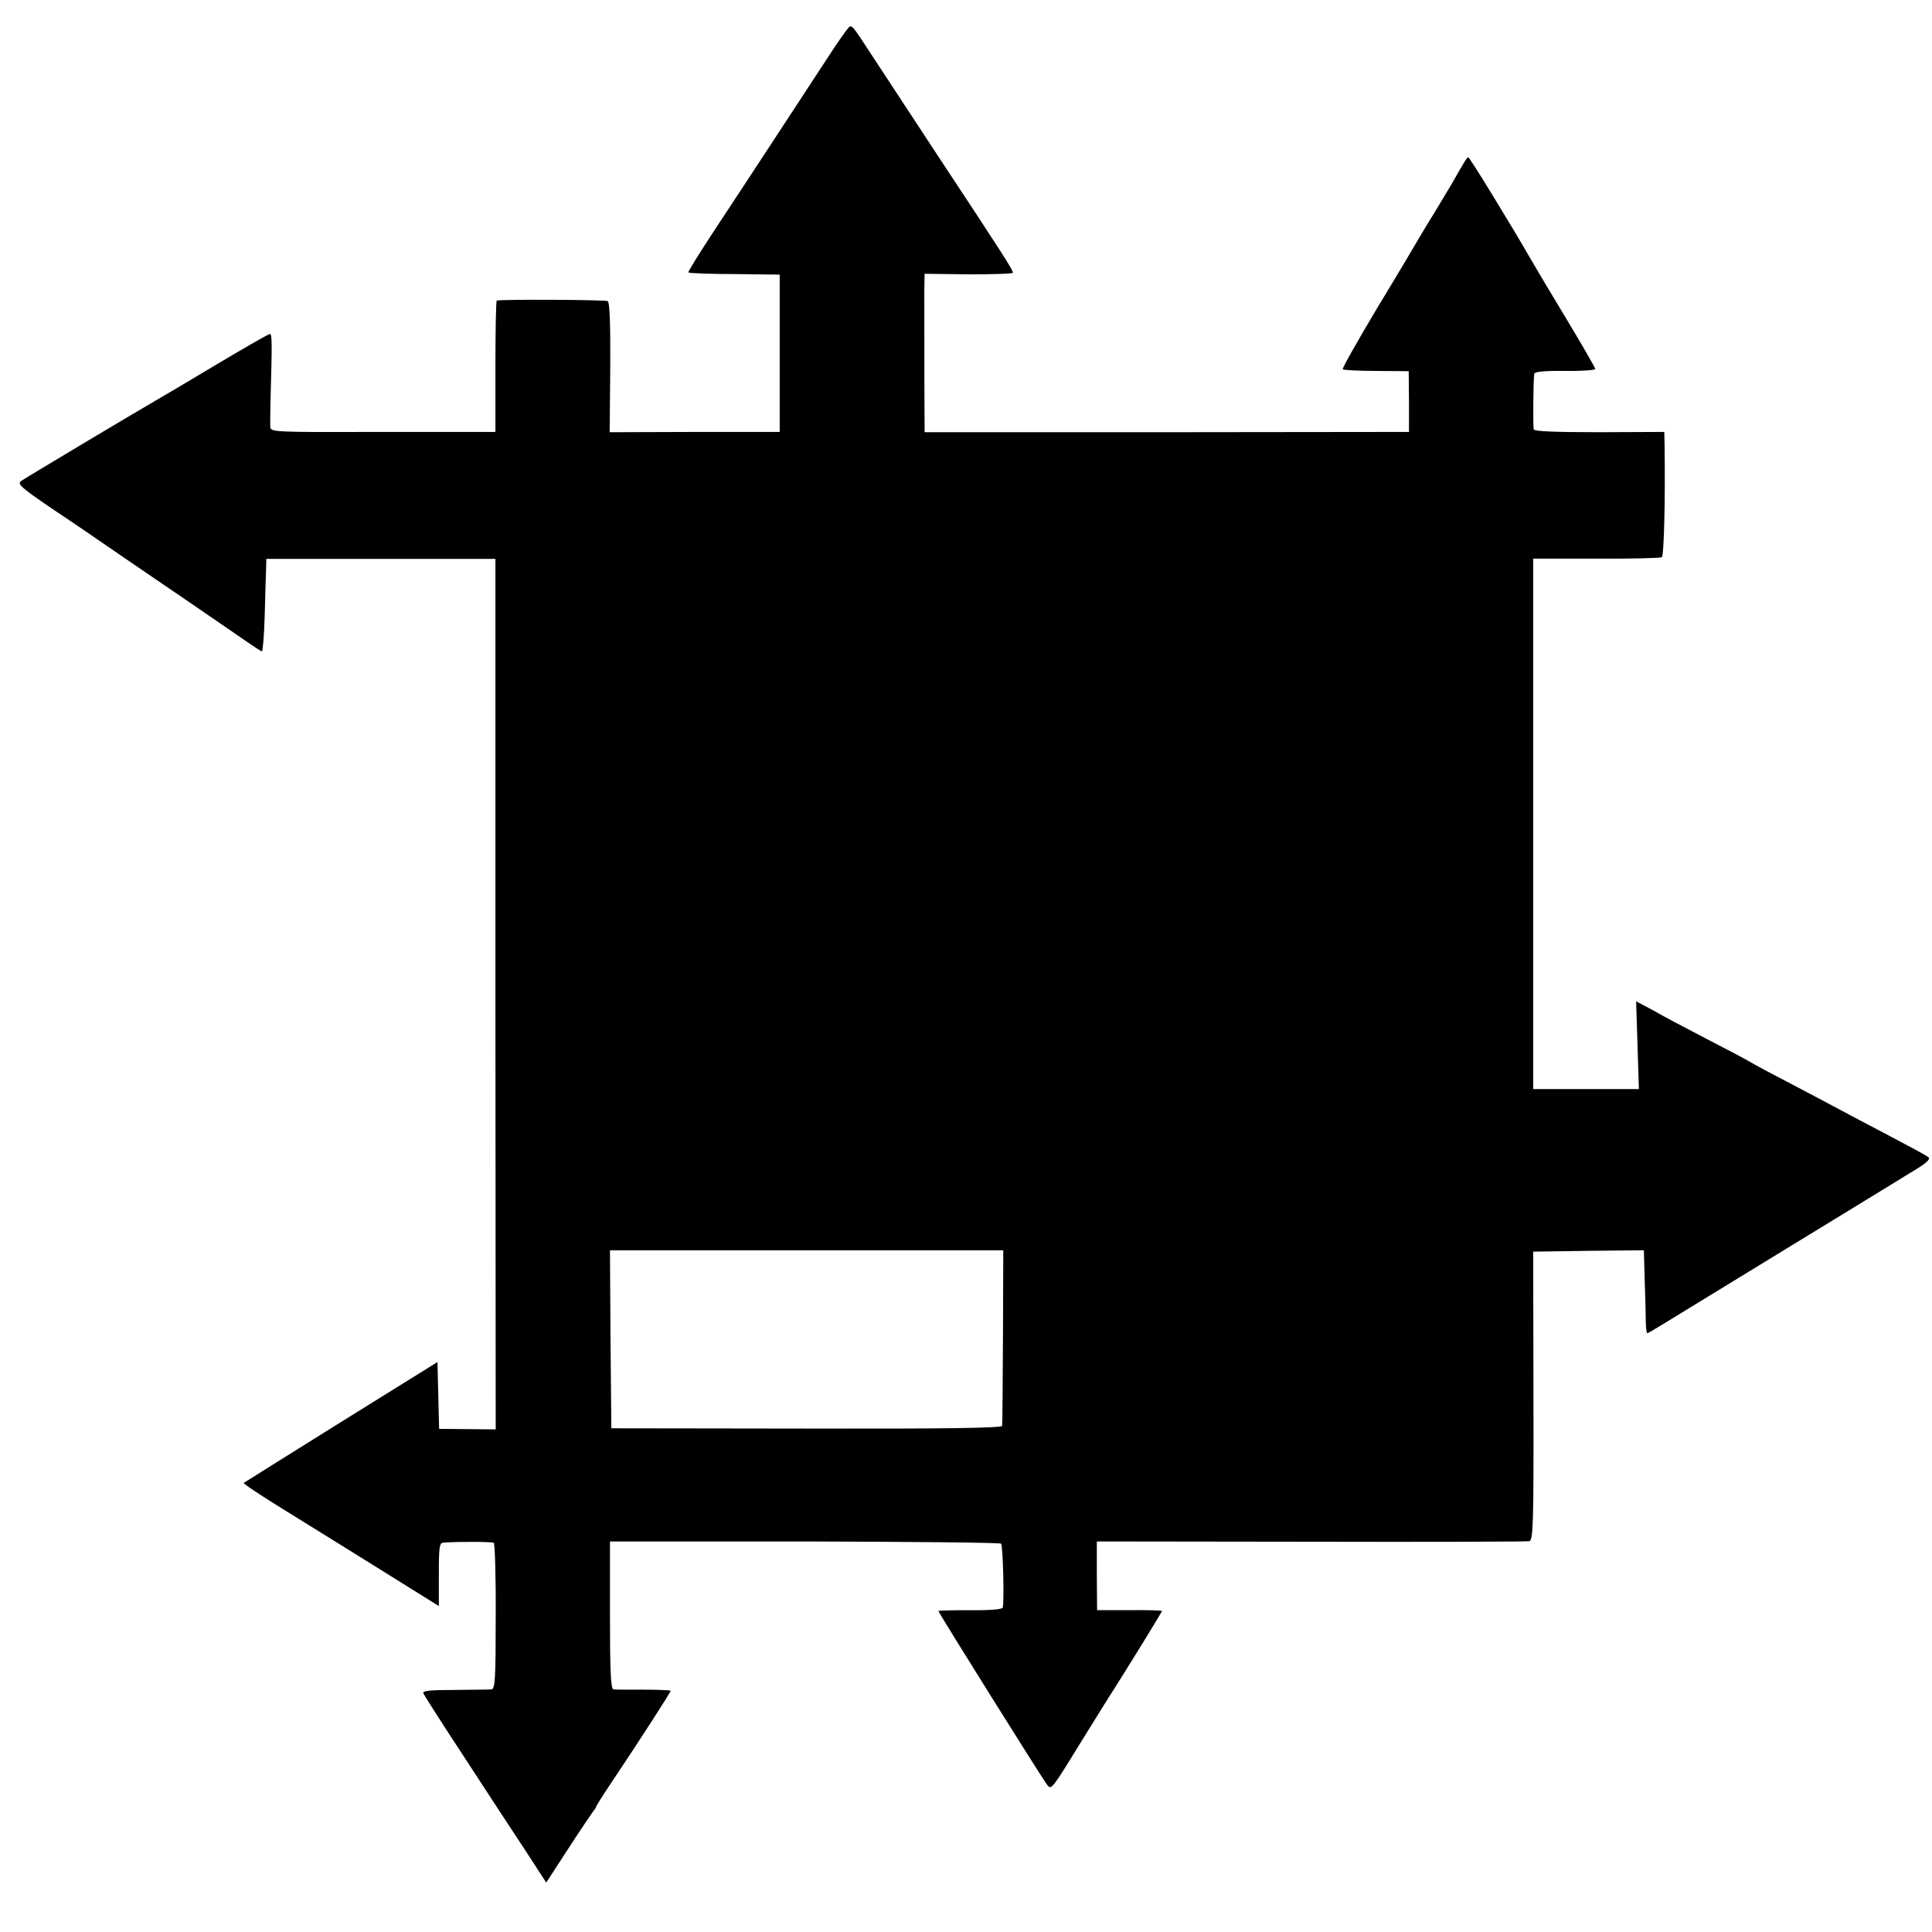 <?xml version="1.0" standalone="no"?>
<!DOCTYPE svg PUBLIC "-//W3C//DTD SVG 20010904//EN"
 "http://www.w3.org/TR/2001/REC-SVG-20010904/DTD/svg10.dtd">
<svg version="1.0" xmlns="http://www.w3.org/2000/svg"
 width="700pt" height="700pt" viewBox="0 0 700 700"
 preserveAspectRatio="xMidYMid meet">
<g transform="translate(0,700) scale(0.1,-0.1)"
fill="#000000" stroke="none">
<path d="M3069 6893 c-8 -10 -36 -49 -61 -88 -95 -145 -318 -486 -416 -634
-56 -85 -100 -156 -98 -158 3 -3 78 -6 168 -6 l163 -2 0 -285 0 -285 -308 0
-308 -1 2 234 c1 159 -2 236 -9 241 -8 5 -381 7 -402 2 -3 0 -5 -108 -5 -239
l0 -237 -407 0 c-404 -1 -408 -1 -409 20 0 11 0 52 1 90 6 211 6 245 -2 245
-5 0 -90 -49 -191 -109 -100 -60 -196 -117 -214 -127 -107 -62 -483 -287 -497
-297 -14 -11 0 -23 111 -99 71 -47 173 -117 228 -155 55 -38 170 -116 255
-174 85 -58 182 -125 214 -147 33 -23 62 -42 65 -42 3 0 8 57 10 128 2 70 4
145 5 167 l1 40 415 0 415 0 0 -1577 1 -1577 -103 1 -102 1 -3 121 -3 121
-349 -217 c-191 -119 -350 -219 -353 -221 -2 -3 65 -47 149 -99 84 -52 244
-151 356 -221 l202 -126 0 115 c0 102 2 114 18 115 65 4 175 3 181 -1 4 -3 8
-123 7 -267 0 -230 -2 -263 -16 -264 -8 -1 -68 -1 -133 -2 -89 0 -117 -3 -113
-12 2 -7 71 -114 153 -239 81 -124 180 -276 220 -336 l72 -111 80 123 c44 68
85 128 90 135 6 7 11 14 11 17 0 3 26 44 59 93 103 154 211 322 211 327 0 2
-44 4 -97 4 -54 0 -104 0 -110 1 -10 1 -13 62 -13 269 l0 267 705 0 c387 -1
708 -4 712 -8 7 -7 12 -210 6 -232 -2 -6 -49 -10 -118 -9 -63 0 -115 -1 -115
-3 0 -6 383 -618 395 -631 15 -17 14 -19 135 178 50 80 94 152 100 160 54 85
180 289 180 293 0 2 -53 4 -117 3 l-118 0 -1 124 0 125 775 -1 c427 -1 783 0
792 2 14 4 16 58 15 527 l-1 522 201 3 200 2 3 -107 c2 -60 4 -127 4 -150 0
-24 3 -43 5 -43 6 0 -20 -15 472 286 223 136 440 269 482 295 56 33 74 49 65
56 -6 6 -70 40 -142 78 -71 37 -152 80 -180 95 -27 15 -104 55 -170 90 -66 34
-133 70 -150 80 -16 10 -88 48 -160 85 -71 37 -159 83 -193 103 l-64 34 5
-159 5 -159 -192 0 -191 0 0 961 0 961 228 0 c126 -1 233 2 238 5 8 5 13 210
10 409 l-1 45 -235 -1 c-158 0 -235 3 -238 10 -3 10 -2 172 2 202 1 7 38 11
111 10 61 -1 110 3 110 7 0 4 -47 86 -105 182 -58 96 -115 192 -127 213 -70
122 -223 372 -228 372 -5 0 -14 -15 -60 -96 -10 -17 -37 -62 -60 -100 -24 -38
-50 -82 -60 -99 -9 -16 -76 -129 -149 -249 -72 -121 -129 -221 -126 -224 3 -3
58 -6 122 -6 l117 -1 1 -110 0 -110 -878 -1 -877 0 0 25 c-1 49 -1 436 -1 492
l1 57 160 -2 c88 0 160 2 160 6 0 10 -41 74 -265 413 -98 149 -207 315 -243
370 -81 124 -76 119 -93 98z m565 -4736 c-1 -171 -2 -317 -3 -323 -1 -8 -202
-11 -708 -10 l-708 1 -3 323 -2 322 712 0 713 0 -1 -313z"/>
</g>
</svg>
